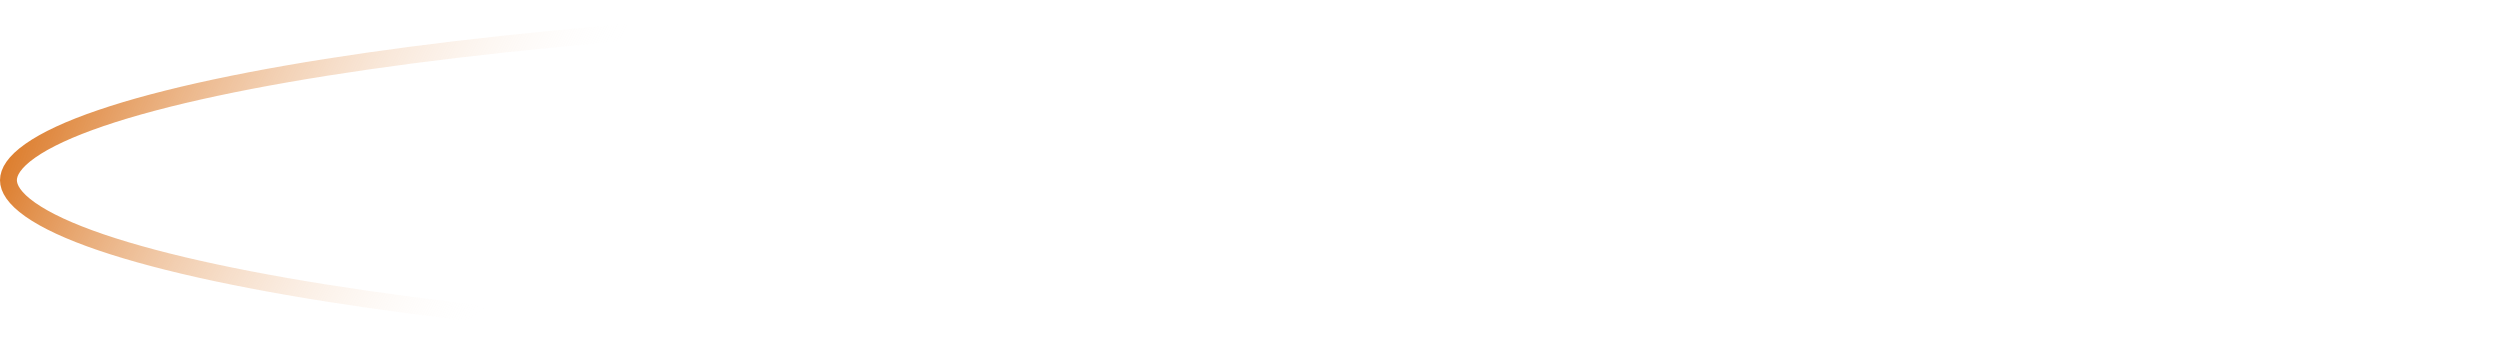 <svg width="444" height="64" viewBox="0 0 444 64" fill="none" xmlns="http://www.w3.org/2000/svg">
<path d="M442.5 32C442.5 33.457 441.465 35.223 438.626 37.223C435.839 39.186 431.632 41.141 426.07 43.036C414.966 46.82 398.817 50.252 378.764 53.143C338.68 58.921 283.255 62.5 222 62.5C160.745 62.5 105.32 58.921 65.236 53.143C45.183 50.252 29.034 46.82 17.93 43.036C12.368 41.141 8.161 39.186 5.374 37.223C2.535 35.223 1.5 33.457 1.5 32C1.5 30.543 2.535 28.777 5.374 26.777C8.161 24.814 12.368 22.859 17.93 20.964C29.034 17.18 45.183 13.748 65.236 10.857C105.32 5.079 160.745 1.5 222 1.5C283.255 1.5 338.68 5.079 378.764 10.857C398.817 13.748 414.966 17.18 426.07 20.964C431.632 22.859 435.839 24.814 438.626 26.777C441.465 28.777 442.5 30.543 442.5 32Z" stroke="url(#paint0_radial)" stroke-width="3"/>
<defs>
<radialGradient id="paint0_radial" cx="0" cy="0" r="1" gradientUnits="userSpaceOnUse" gradientTransform="translate(-20 52.965) rotate(30.07) scale(93.596 431.908)">
<stop stop-color="#D66506"/>
<stop offset="1" stop-color="white" stop-opacity="0"/>
</radialGradient>
</defs>
</svg>
